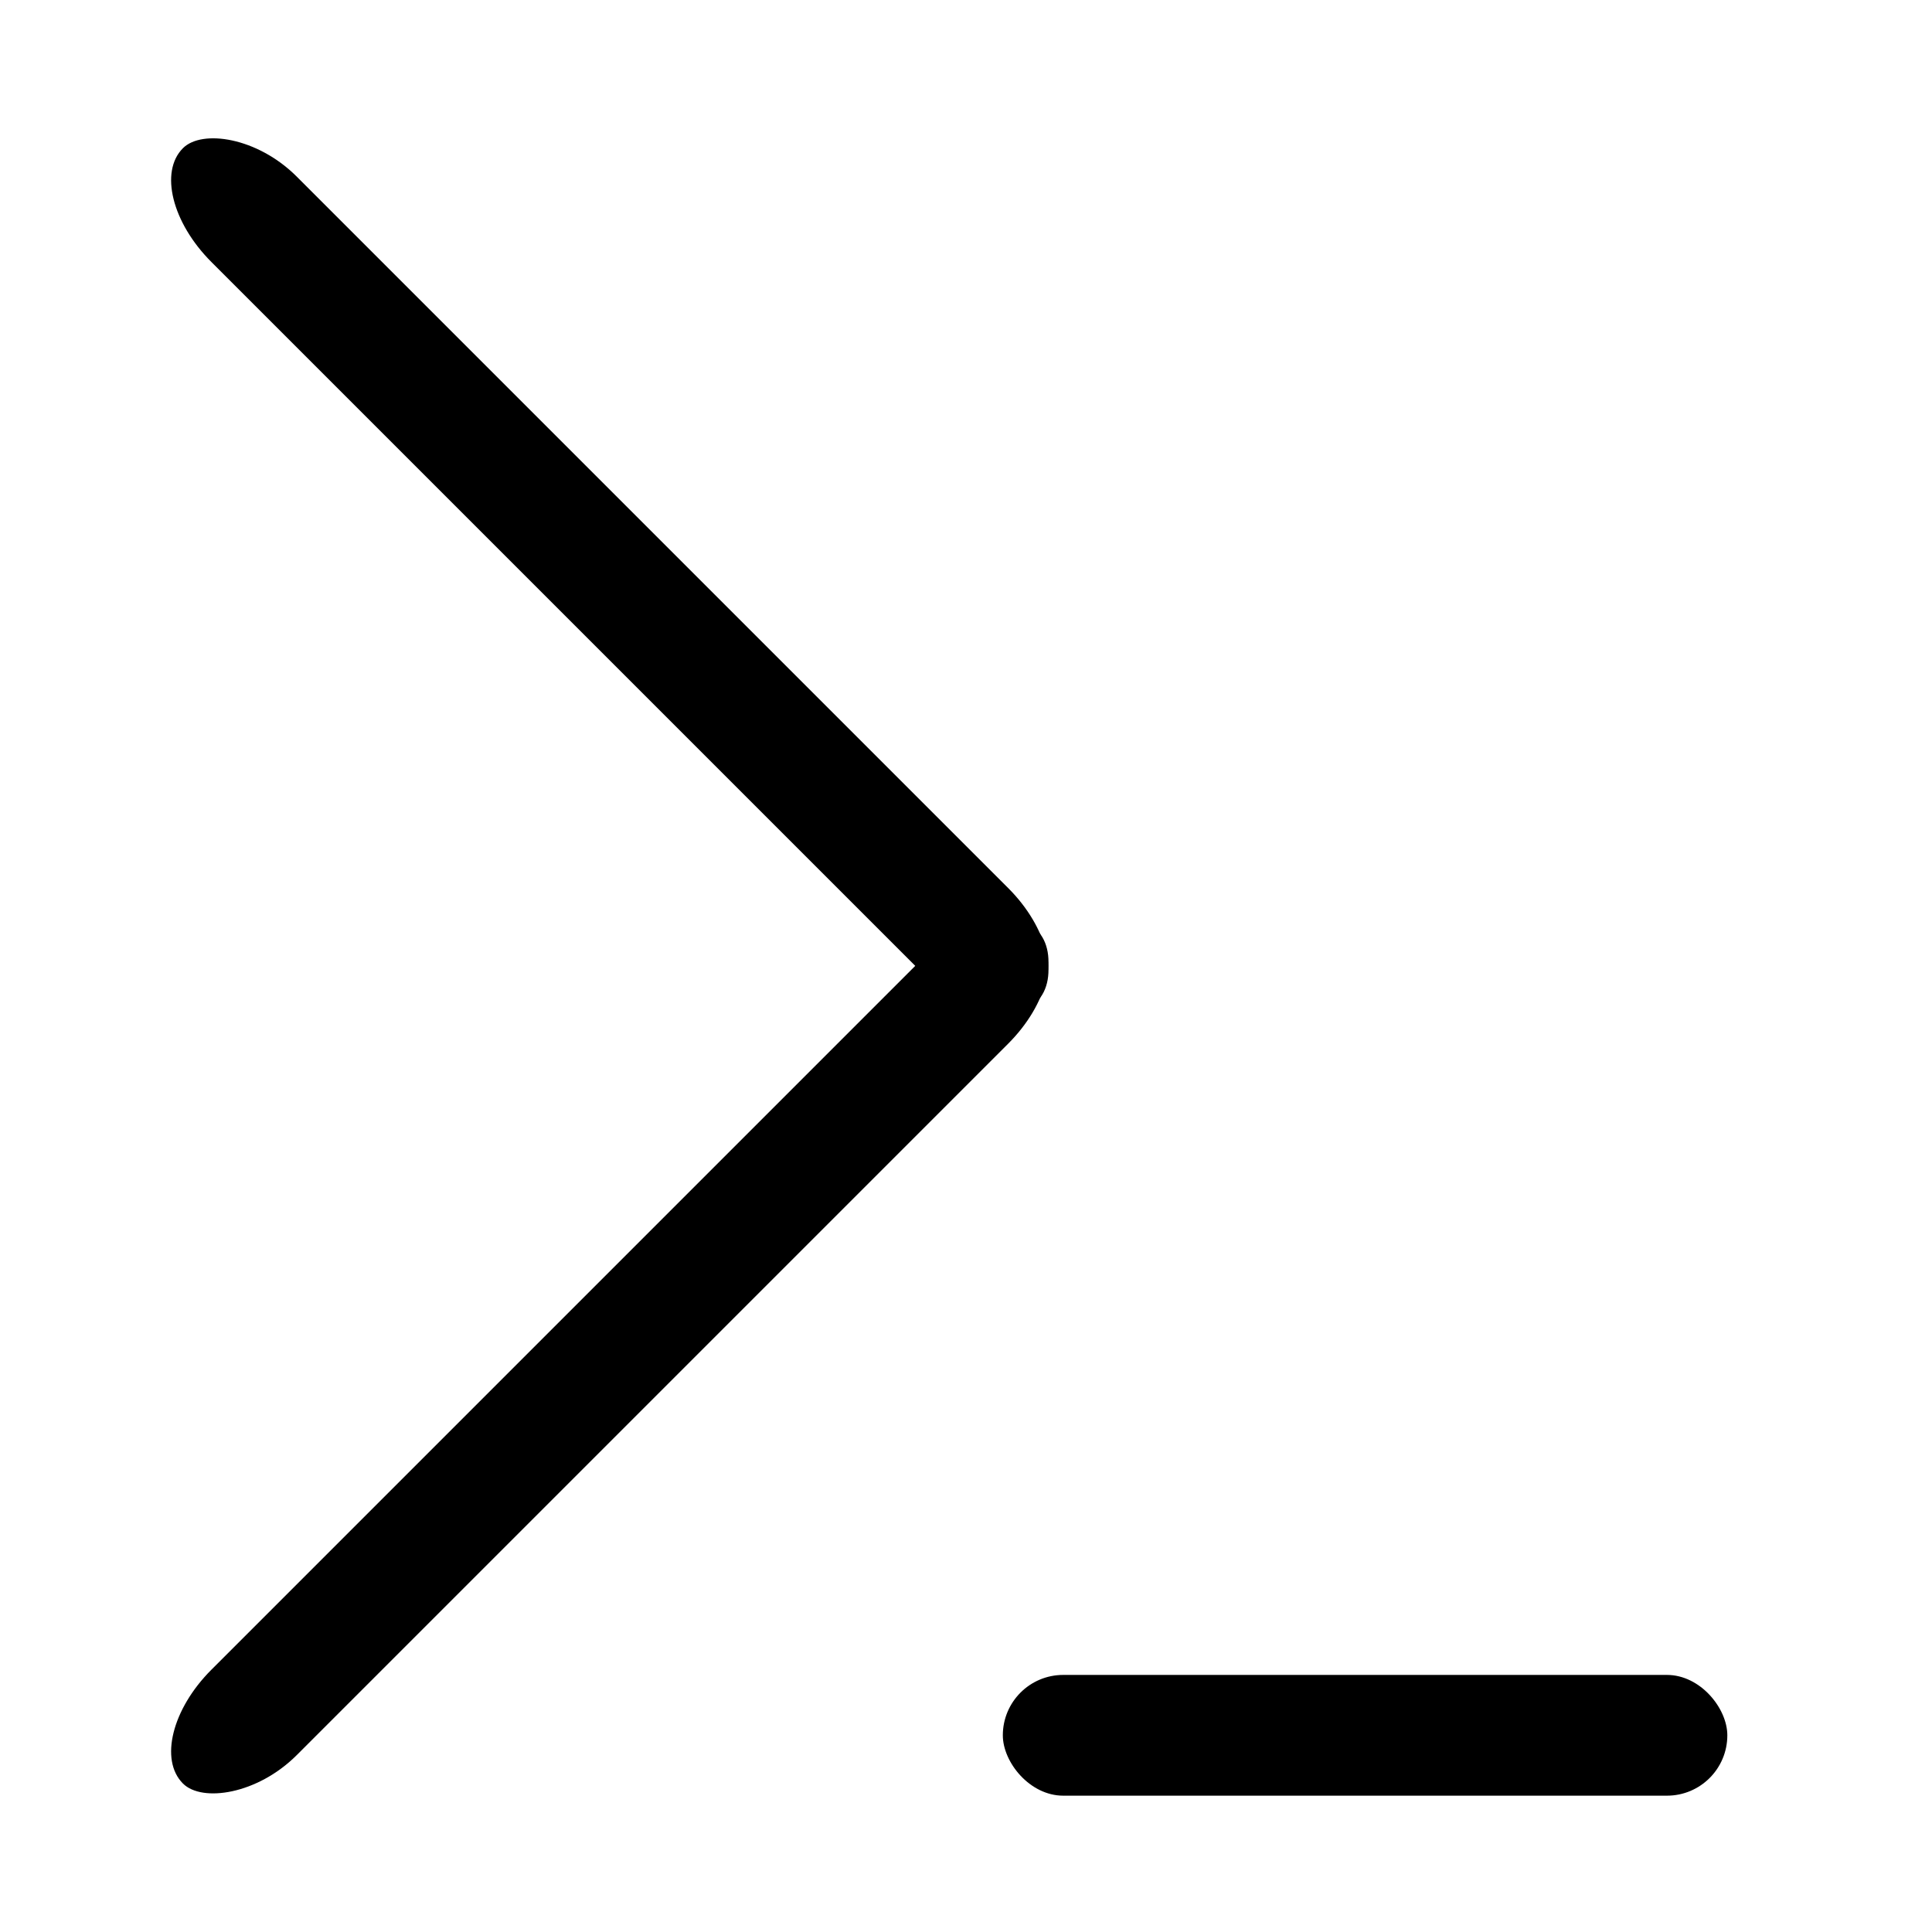 <?xml version="1.0" encoding="UTF-8" standalone="no"?>
<!-- Created with Inkscape (http://www.inkscape.org/) -->

<svg
   xmlns:dc="http://purl.org/dc/elements/1.1/"
   xmlns:cc="http://creativecommons.org/ns#"
   xmlns:rdf="http://www.w3.org/1999/02/22-rdf-syntax-ns#"
   xmlns:svg="http://www.w3.org/2000/svg"
   xmlns="http://www.w3.org/2000/svg"
   xmlns:sodipodi="http://sodipodi.sourceforge.net/DTD/sodipodi-0.dtd"
   xmlns:inkscape="http://www.inkscape.org/namespaces/inkscape"
   id="svg7384"
   height="16"
   width="16"
   version="1.1"
   inkscape:version="0.48.4 r9939"
   sodipodi:docname="run-symbolic.svg">
  <defs
     id="defs9" />
  <sodipodi:namedview
     pagecolor="#ffffff"
     bordercolor="#666666"
     borderopacity="1"
     objecttolerance="10"
     gridtolerance="10"
     guidetolerance="10"
     inkscape:pageopacity="0"
     inkscape:pageshadow="2"
     inkscape:window-width="1440"
     inkscape:window-height="823"
     id="namedview7"
     showgrid="false"
     inkscape:zoom="29.5"
     inkscape:cx="13.59322"
     inkscape:cy="8.3653244"
     inkscape:window-x="0"
     inkscape:window-y="26"
     inkscape:window-maximized="1"
     inkscape:current-layer="svg7384" />
  <title
     id="title9167">Gnome Symbolic Icon Theme</title>
  <rect
     id="rect2994"
     width="6"
     height="1"
     x="8.305"
     y="13.871"
     rx="0.5"
     ry="0.5" />
  <g
     id="g3032"
     transform="translate(0,1.102)">
    <rect
       transform="matrix(0.707,-0.707,0.707,0.707,0,0)"
       ry="0.5"
       rx="0.833"
       y="10.238"
       x="-8.595"
       height="1"
       width="10"
       id="rect2994-2" />
    <rect
       transform="matrix(0.707,0.707,0.707,-0.707,0,0)"
       ry="0.5"
       rx="0.833"
       y="0.483"
       x="1.16"
       height="1"
       width="10"
       id="rect2994-2-5" />
  </g>
</svg>
